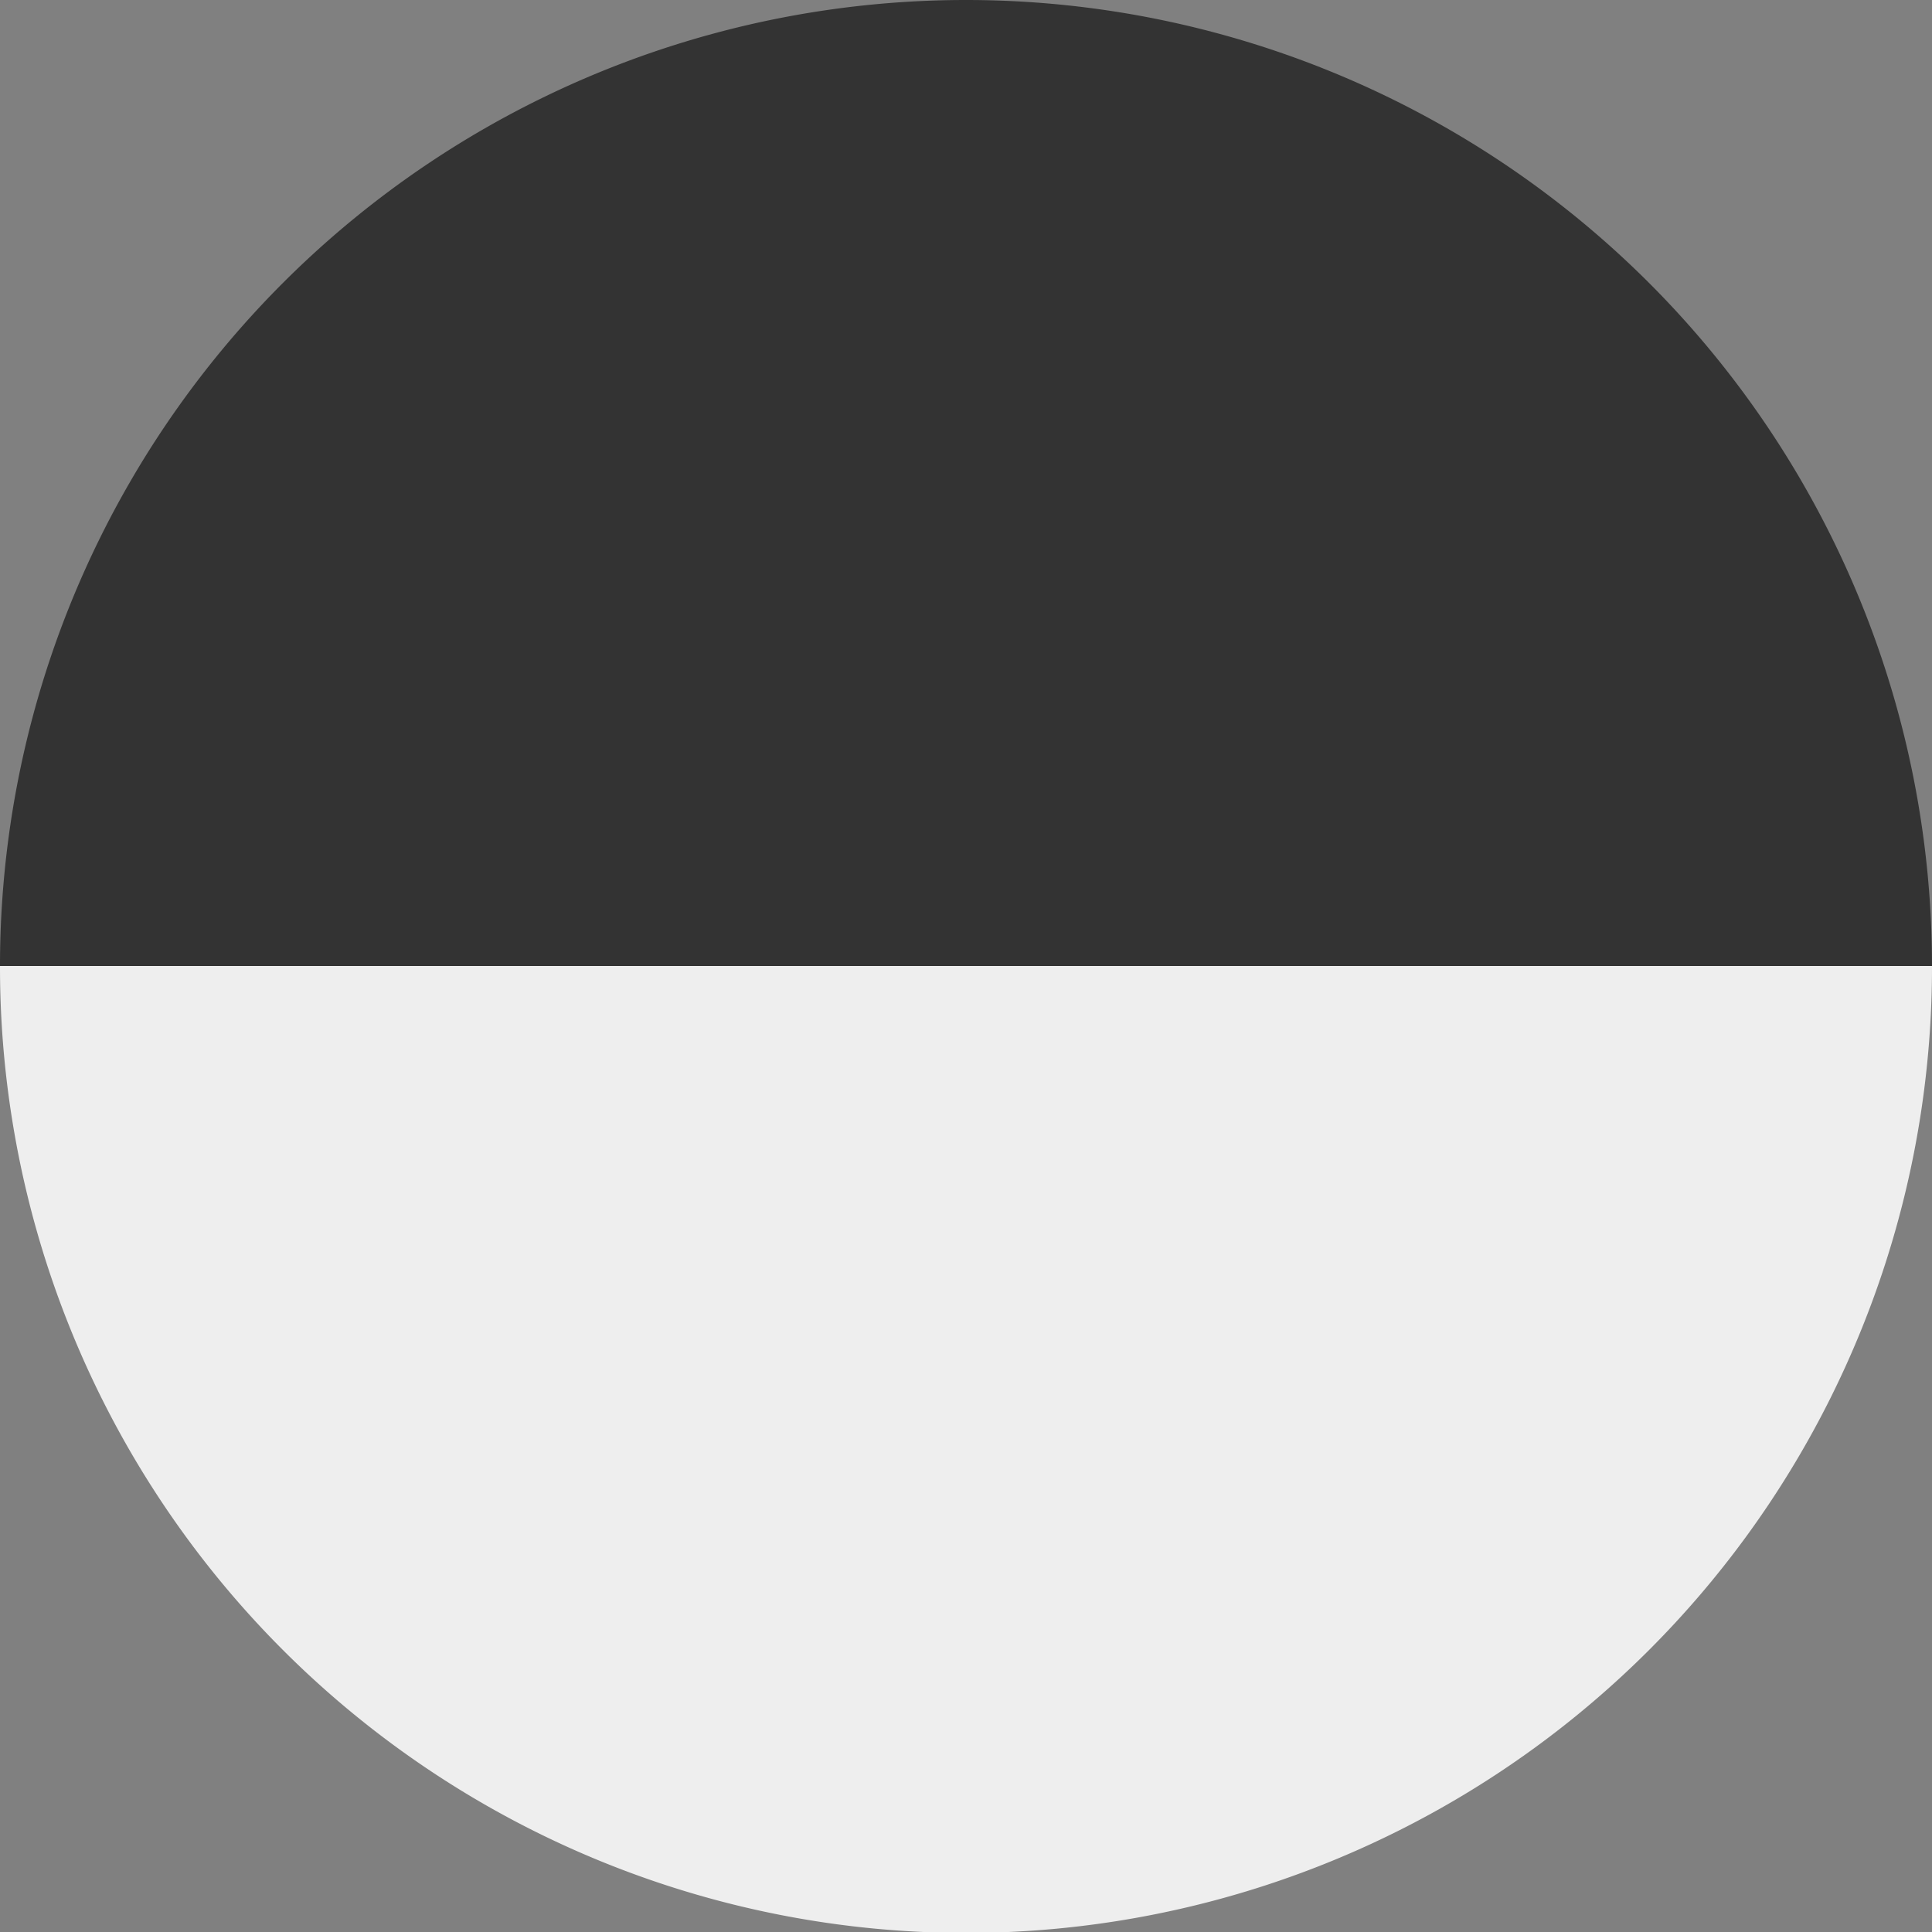 <?xml version='1.0' encoding='UTF-8'?>
<svg xmlns="http://www.w3.org/2000/svg" width="512" height="512" fill="none">
  <rect width="100%" height="100%" fill="#808080" stroke="none"/>
  <path fill="#333333" d="M256 0A256 256 0 0 0 0 255.5v.5l256 32 256-32A256 256 0 0 0 256 0Z"/>
  <path fill="#EEE" d="M0 256.5v-.5h512a256 256 0 0 1-512 .5Z"/>
</svg>

